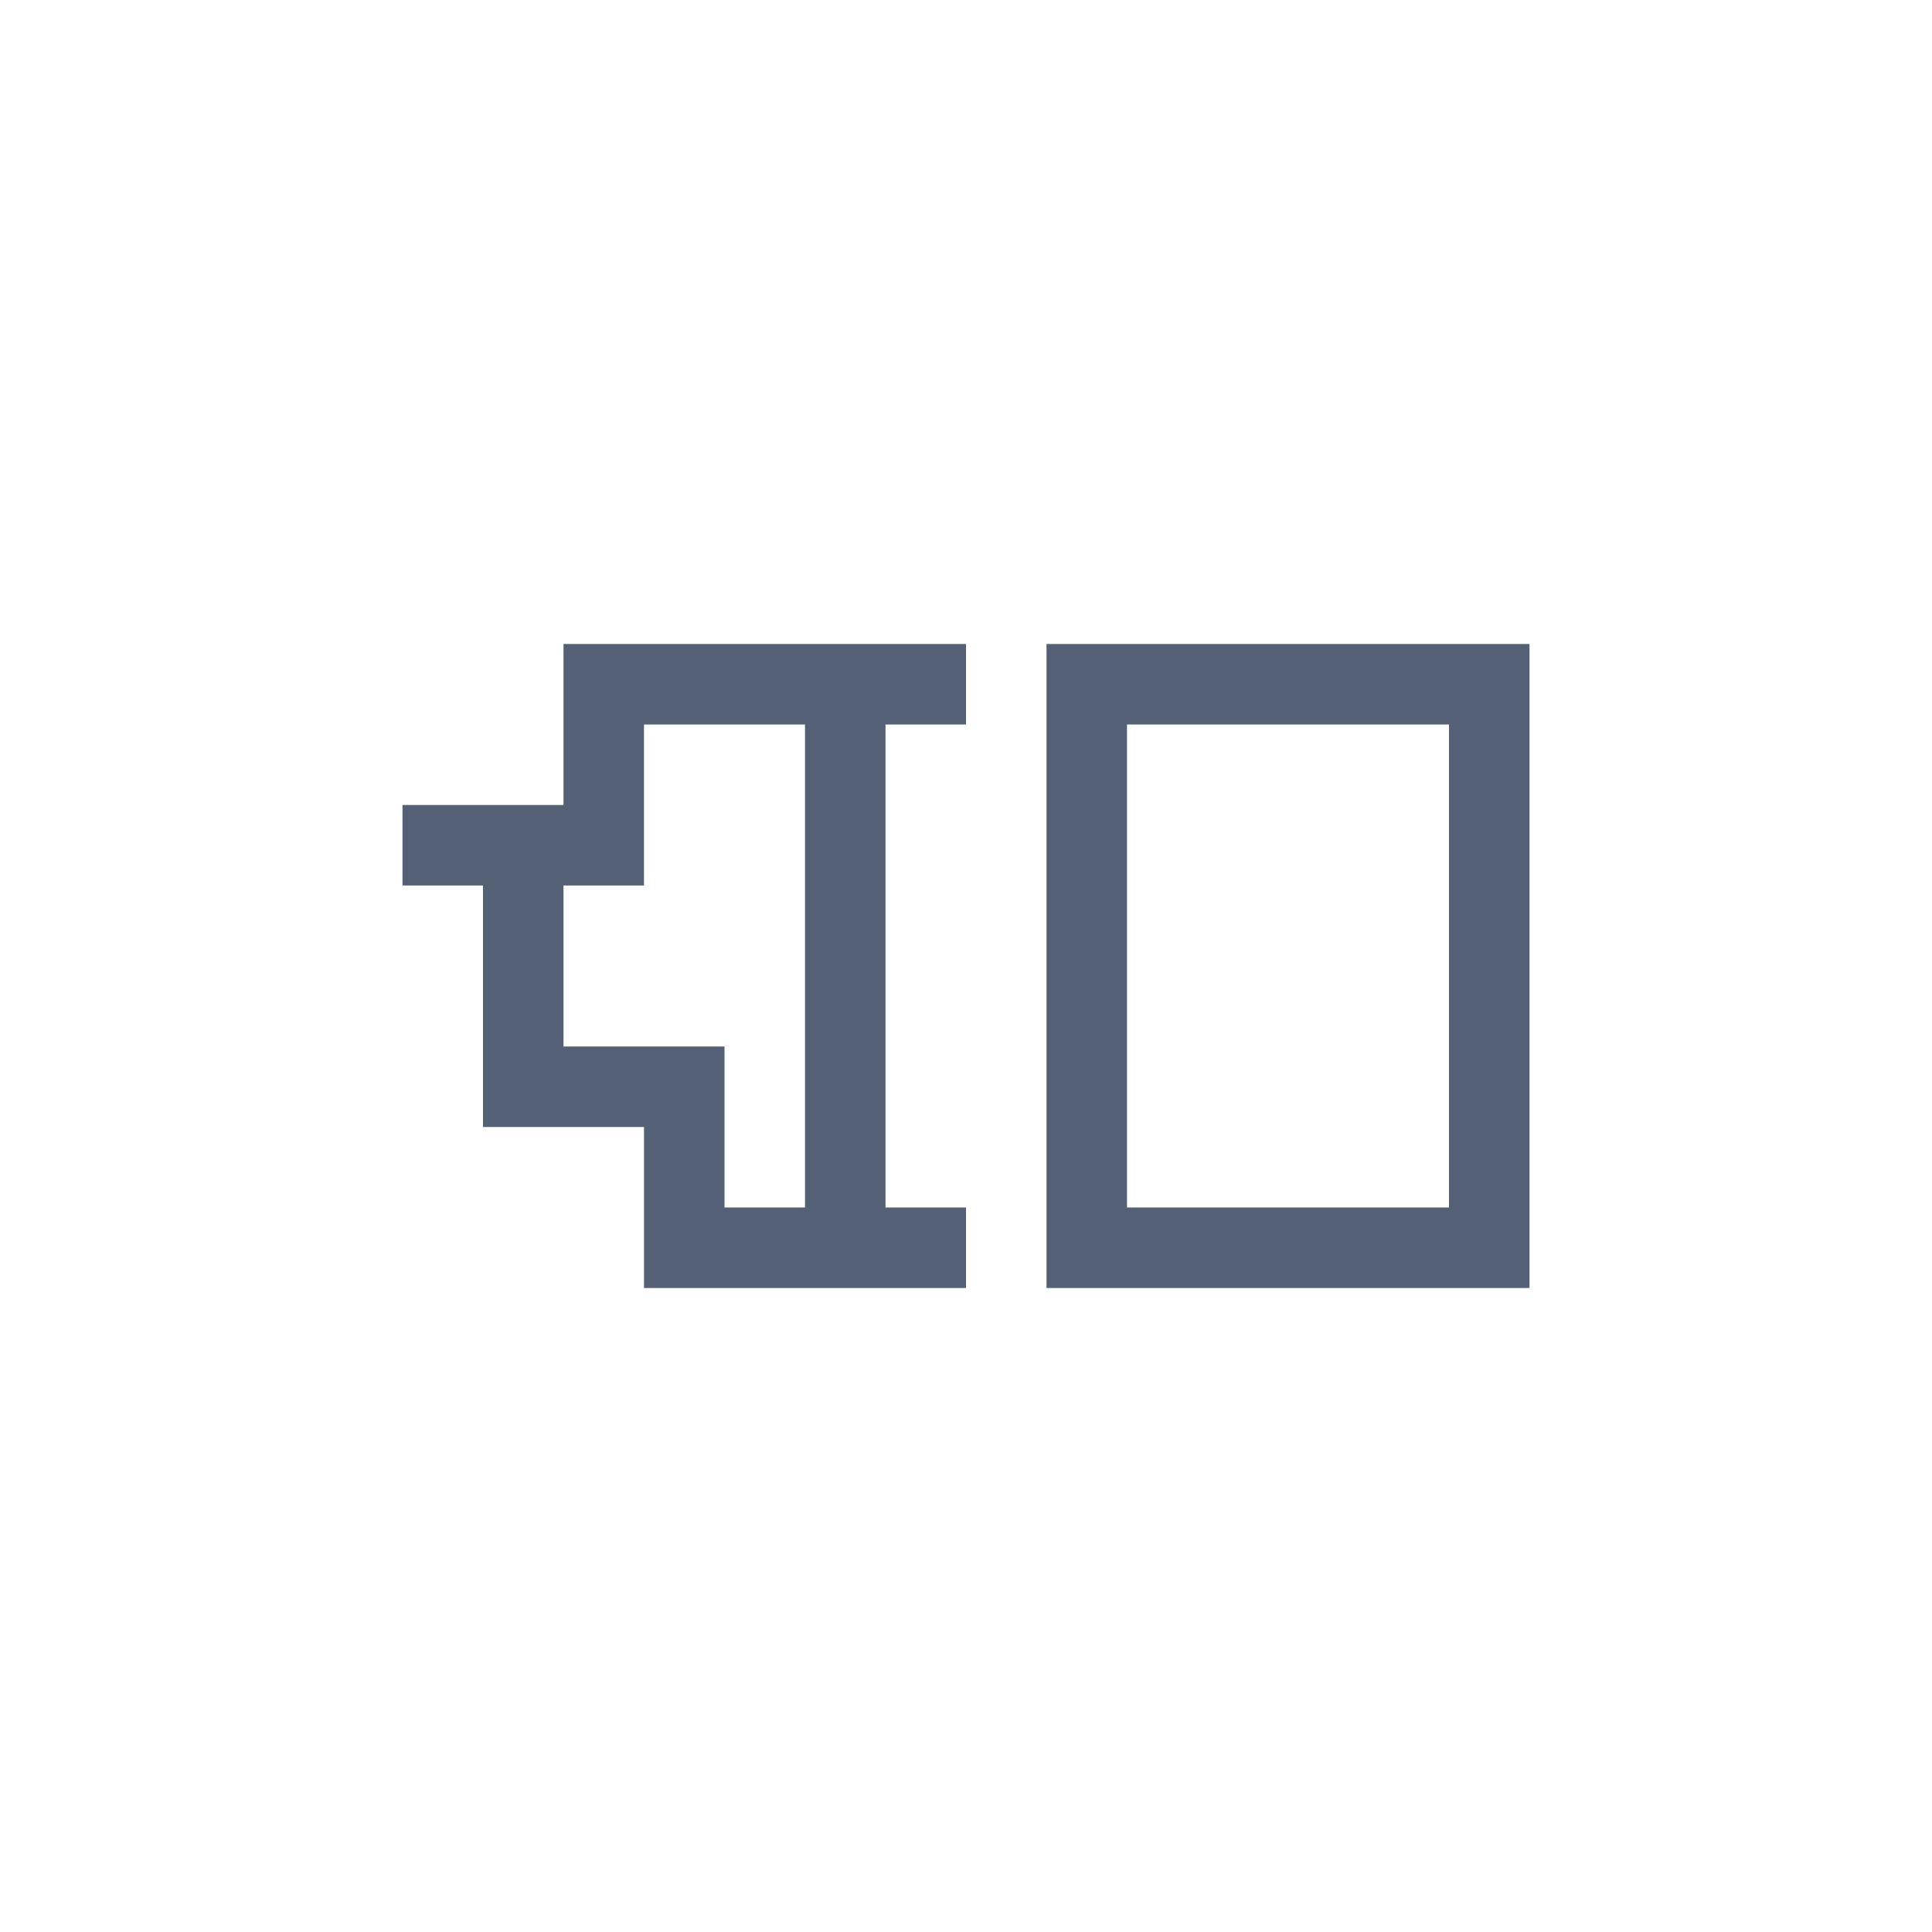 <svg xmlns="http://www.w3.org/2000/svg" width="24" height="24" viewBox="0 0 24 24">
  <path fill="#536076" d="M12 8L12 9 11 9 11 15 12 15 12 16 8 16 8 14 6 14 6 11 5 11 5 10 7 10 7 8 12 8zM10 9L8 9 8 11 7 11 7 13 9 13 9 15 10 15 10 13 10 9zM14 15L18 15 18 9 14 9 14 15zM13 8L19 8 19 16 13 16 13 8z"/>
</svg>
